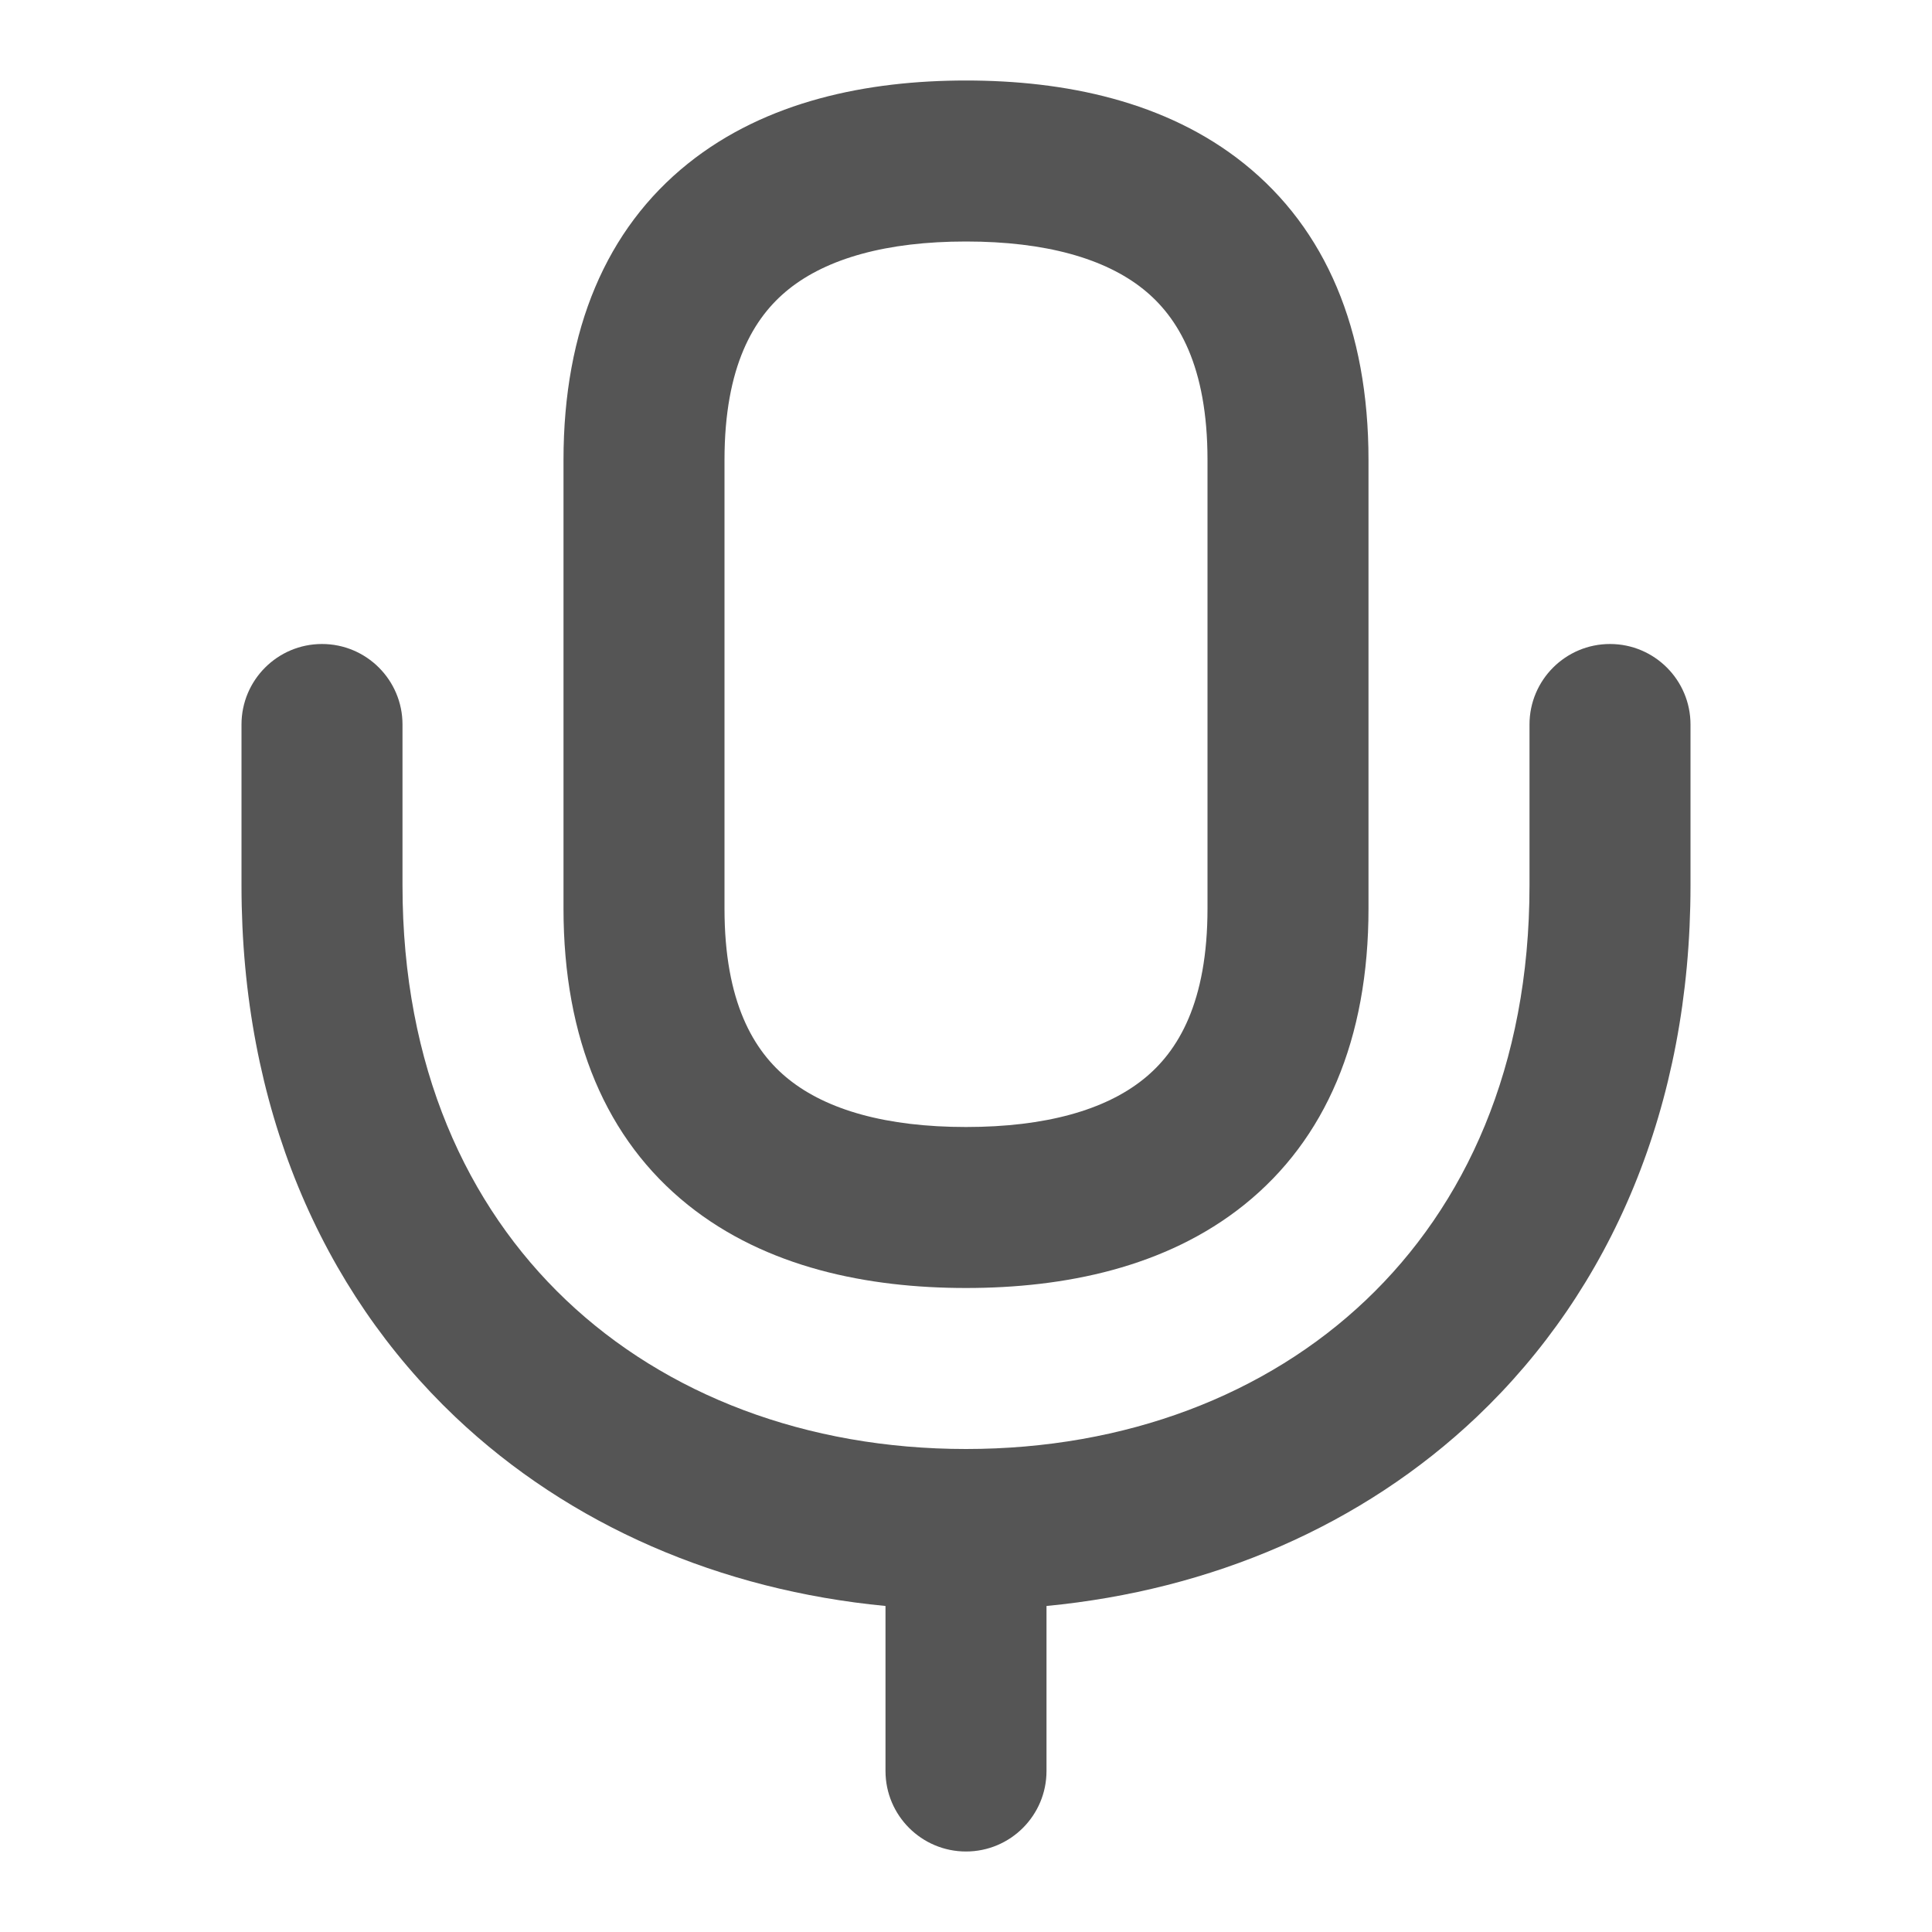 <svg width="24" height="24" viewBox="0 0 24 24" fill="none" xmlns="http://www.w3.org/2000/svg">
<path d="M20 8C20.552 8 21 8.448 21 9V11C21 13.751 20.008 16.021 18.346 17.6C16.92 18.953 15.048 19.754 13 19.95V22C13 22.552 12.552 23 12 23C11.448 23 11 22.552 11 22V19.95C8.952 19.754 7.08 18.953 5.654 17.6C3.992 16.021 3 13.751 3 11V9C3 8.448 3.448 8 4 8C4.552 8 5 8.448 5 9V11C5 13.249 5.799 14.979 7.032 16.15C8.273 17.329 10.017 18 12 18C13.983 18 15.727 17.329 16.968 16.15C18.201 14.979 19 13.249 19 11V9C19 8.448 19.448 8 20 8Z" fill="#555555"/>
<path fill-rule="evenodd" clip-rule="evenodd" d="M12 1C13.221 1 14.482 1.253 15.454 2.032C16.467 2.844 17 4.092 17 5.714V11.286C17 12.908 16.467 14.156 15.454 14.968C14.482 15.747 13.221 16 12 16C10.779 16 9.518 15.747 8.546 14.968C7.533 14.156 7 12.908 7 11.286V5.714C7 4.092 7.533 2.844 8.546 2.032C9.518 1.253 10.779 1 12 1ZM12 3C11.012 3 10.273 3.211 9.797 3.593C9.362 3.942 9 4.551 9 5.714V11.286C9 12.449 9.362 13.059 9.797 13.407C10.273 13.789 11.012 14 12 14C12.988 14 13.727 13.789 14.203 13.407C14.638 13.059 15 12.449 15 11.286V5.714C15 4.551 14.638 3.942 14.203 3.593C13.727 3.211 12.988 3 12 3Z" fill="#555555"/>
</svg>
